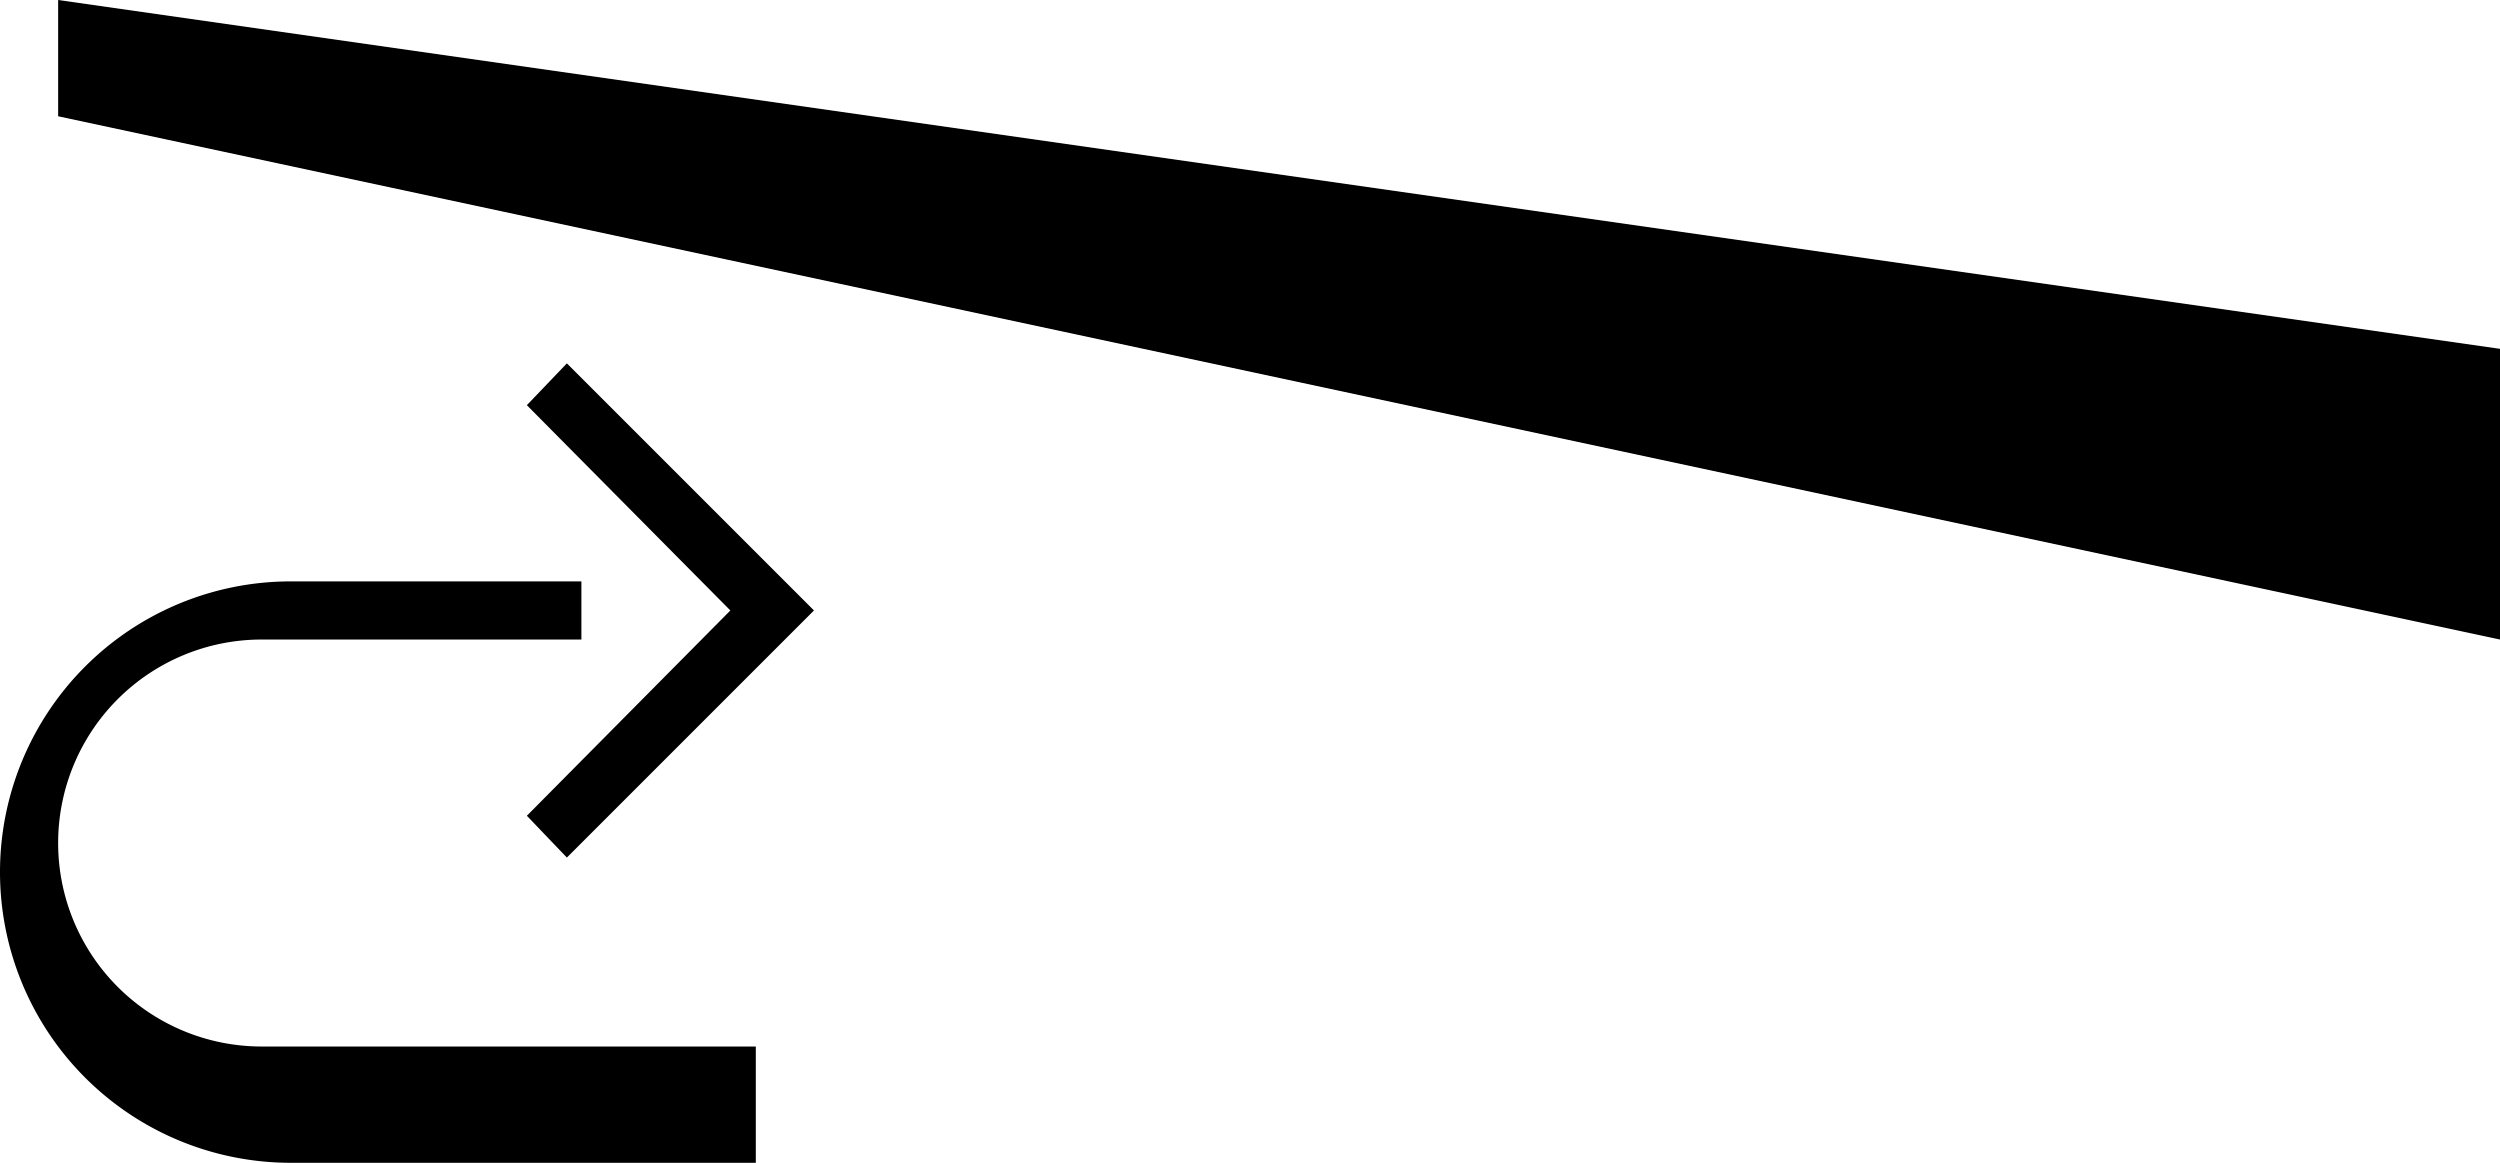 <svg xmlns="http://www.w3.org/2000/svg" version="1.0" width="43" height="20"><path d="M1 0l42 6v5L1 2V0zM10 10v1H4.5a3.5 3.5 0 1 0 0 7H13v2H5a5 5 0 1 1 0-10h5z"/><path d="M9.75 6.25L14 10.5l-4.25 4.25-.688-.719 3.5-3.531-3.5-3.531.688-.719z"/></svg>